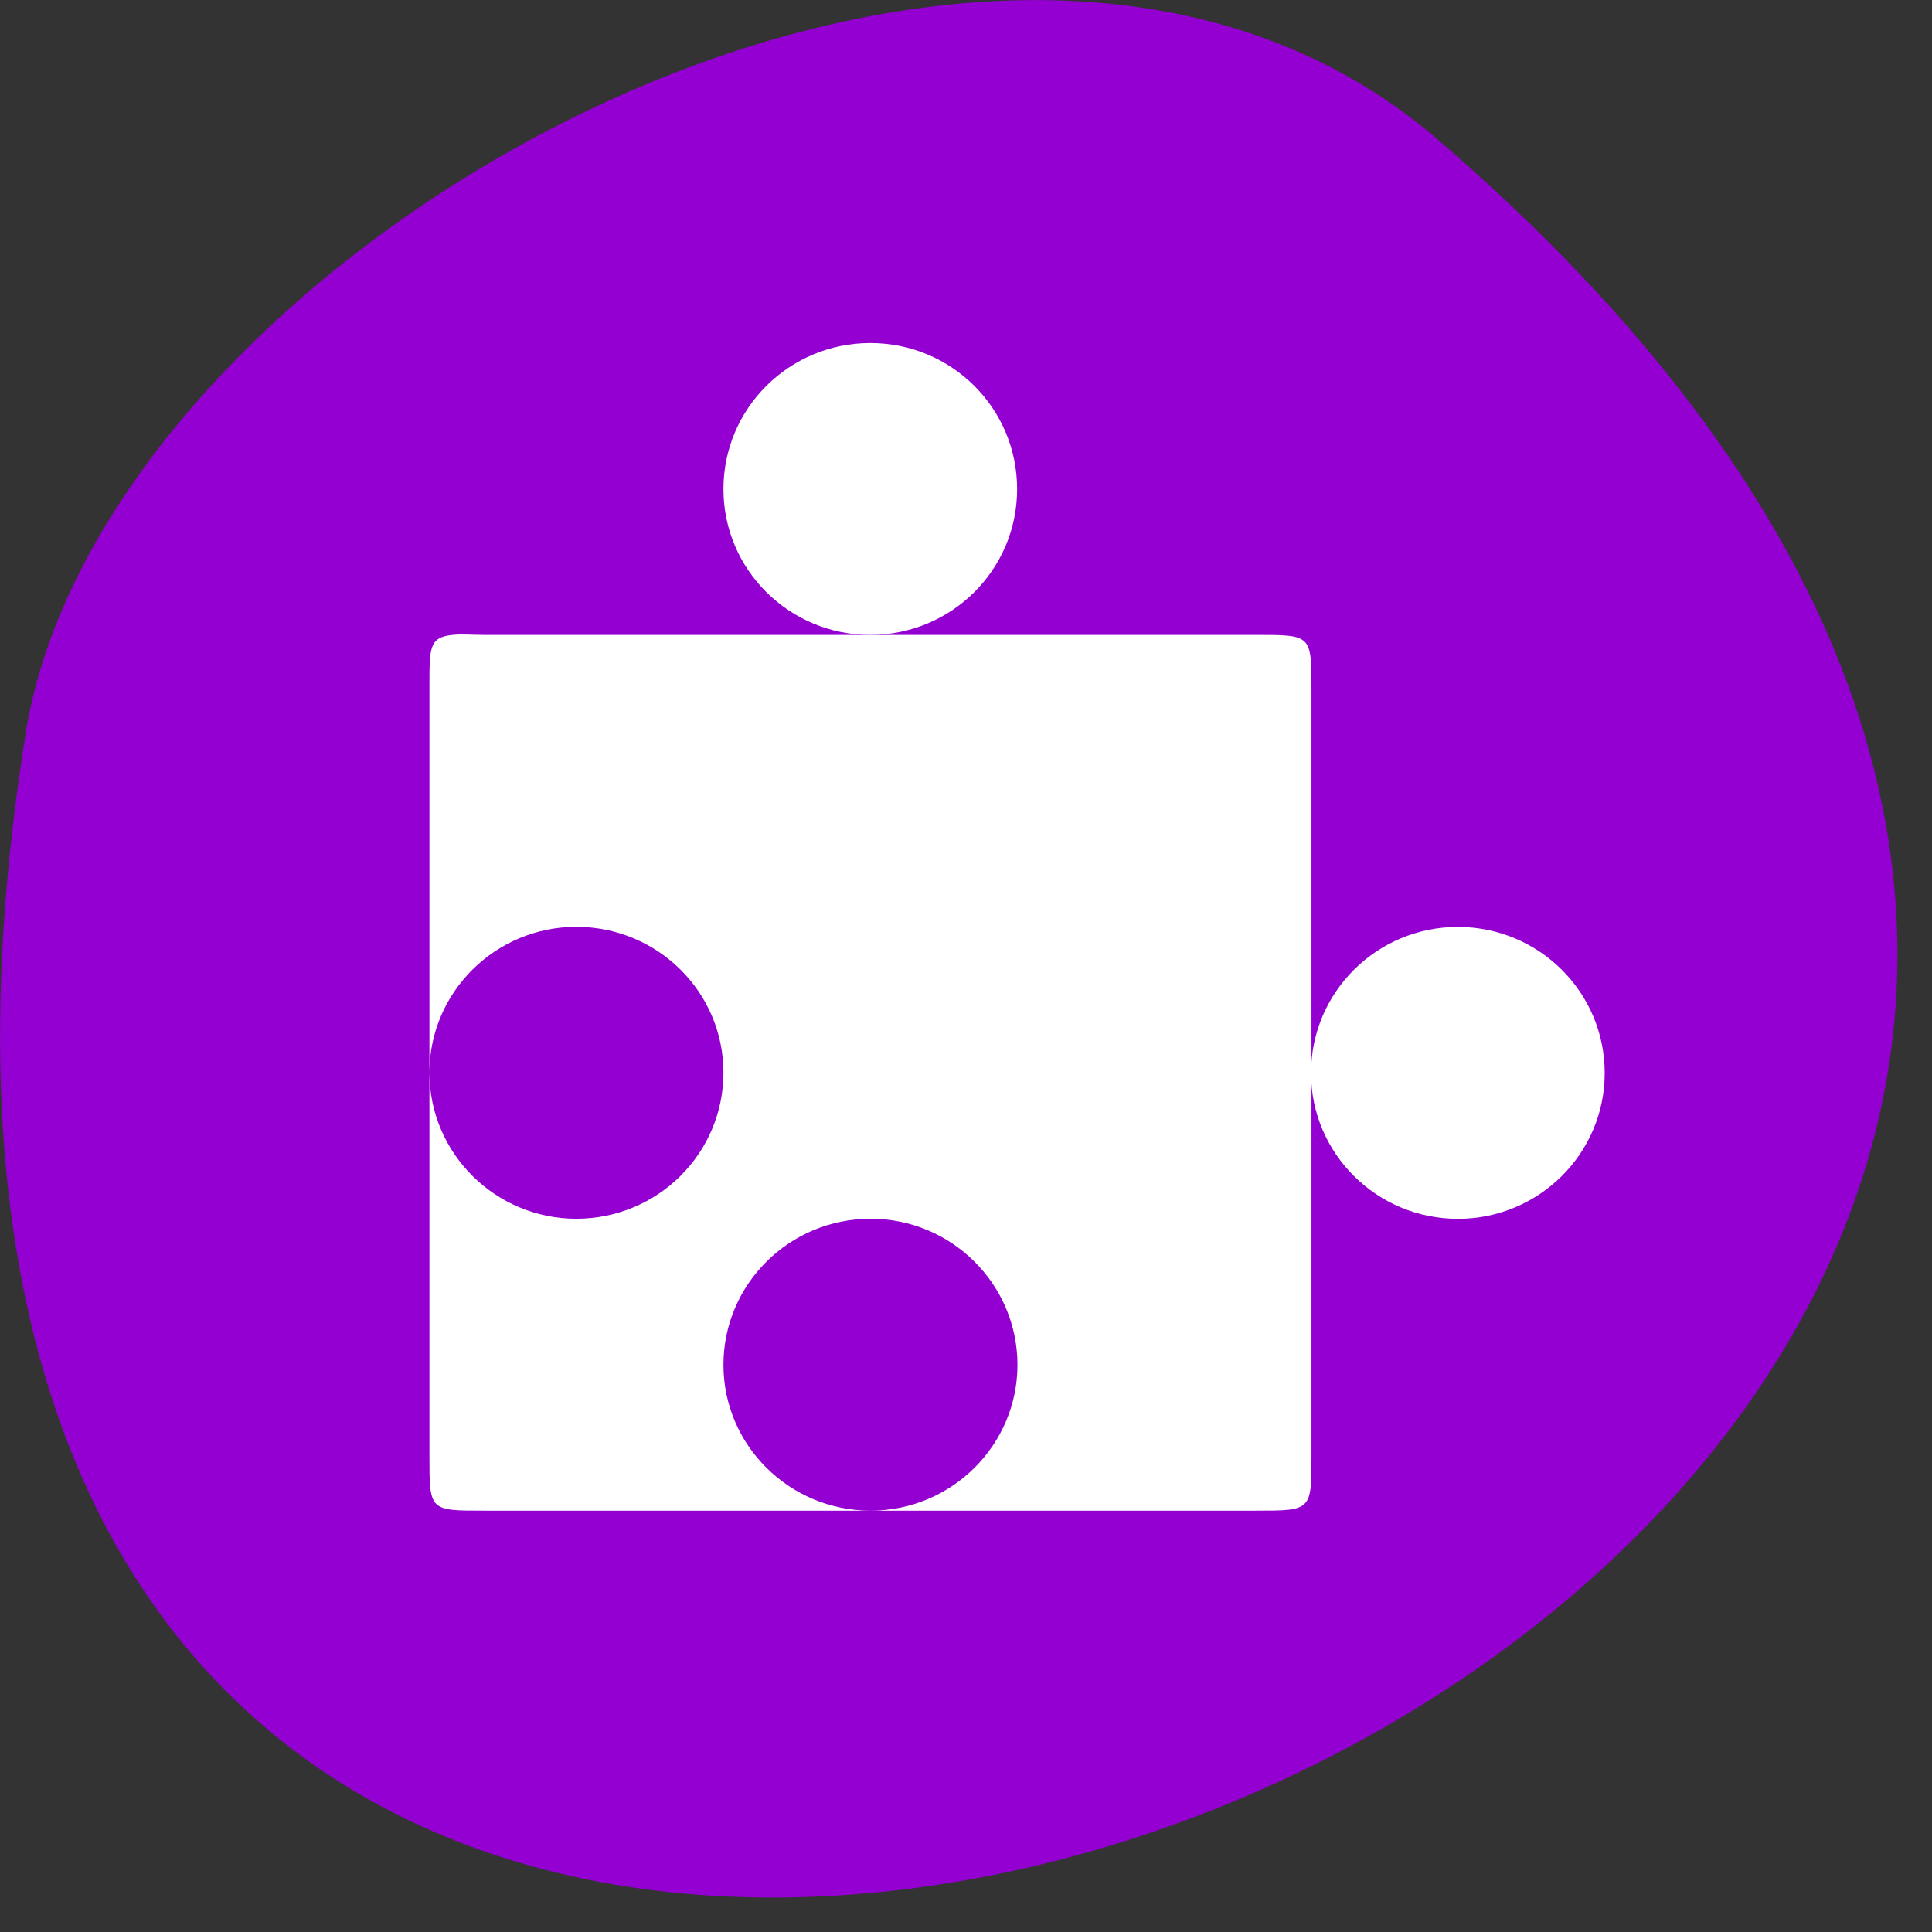 <svg xmlns="http://www.w3.org/2000/svg" viewBox="0 0 22 22"><rect x="0" y="0" width="22" height="22" fill="#333333" stroke="none"/><path d="m 16.359 1.578 c 19.02 16.324 -20.086 32.02 -16.066 6.77 c 0.883 -5.531 10.941 -11.172 16.066 -6.77" style="fill:#9400d2"/><g style="fill:#fff"><path d="m 5.152 7.23 c -0.262 0.027 -0.262 0.141 -0.262 0.574 v 4.41 c 0 -0.918 0.754 -1.66 1.672 -1.66 c 0.926 0 1.676 0.742 1.676 1.66 c 0 0.922 -0.75 1.664 -1.676 1.664 c -0.918 0 -1.672 -0.742 -1.672 -1.664 v 4.367 c 0 0.625 0 0.621 0.629 0.621 h 4.395 c -0.926 0 -1.676 -0.746 -1.676 -1.66 c 0 -0.918 0.75 -1.664 1.676 -1.664 c 0.922 0 1.672 0.746 1.672 1.664 c 0 0.914 -0.75 1.66 -1.672 1.66 h 4.387 c 0.633 0 0.633 0 0.633 -0.621 v -8.73 c 0 -0.625 0 -0.621 -0.633 -0.621 h -8.781 c -0.156 0 -0.273 -0.012 -0.363 0"/><path d="m 11.582 5.57 c 0 0.918 -0.746 1.66 -1.672 1.66 c -0.922 0 -1.672 -0.742 -1.672 -1.66 c 0 -0.922 0.75 -1.664 1.672 -1.664 c 0.926 0 1.672 0.742 1.672 1.664"/><path d="m 18.273 12.219 c 0 0.918 -0.75 1.66 -1.672 1.66 c -0.922 0 -1.672 -0.742 -1.672 -1.66 c 0 -0.922 0.75 -1.664 1.672 -1.664 c 0.922 0 1.672 0.742 1.672 1.664"/></g></svg>